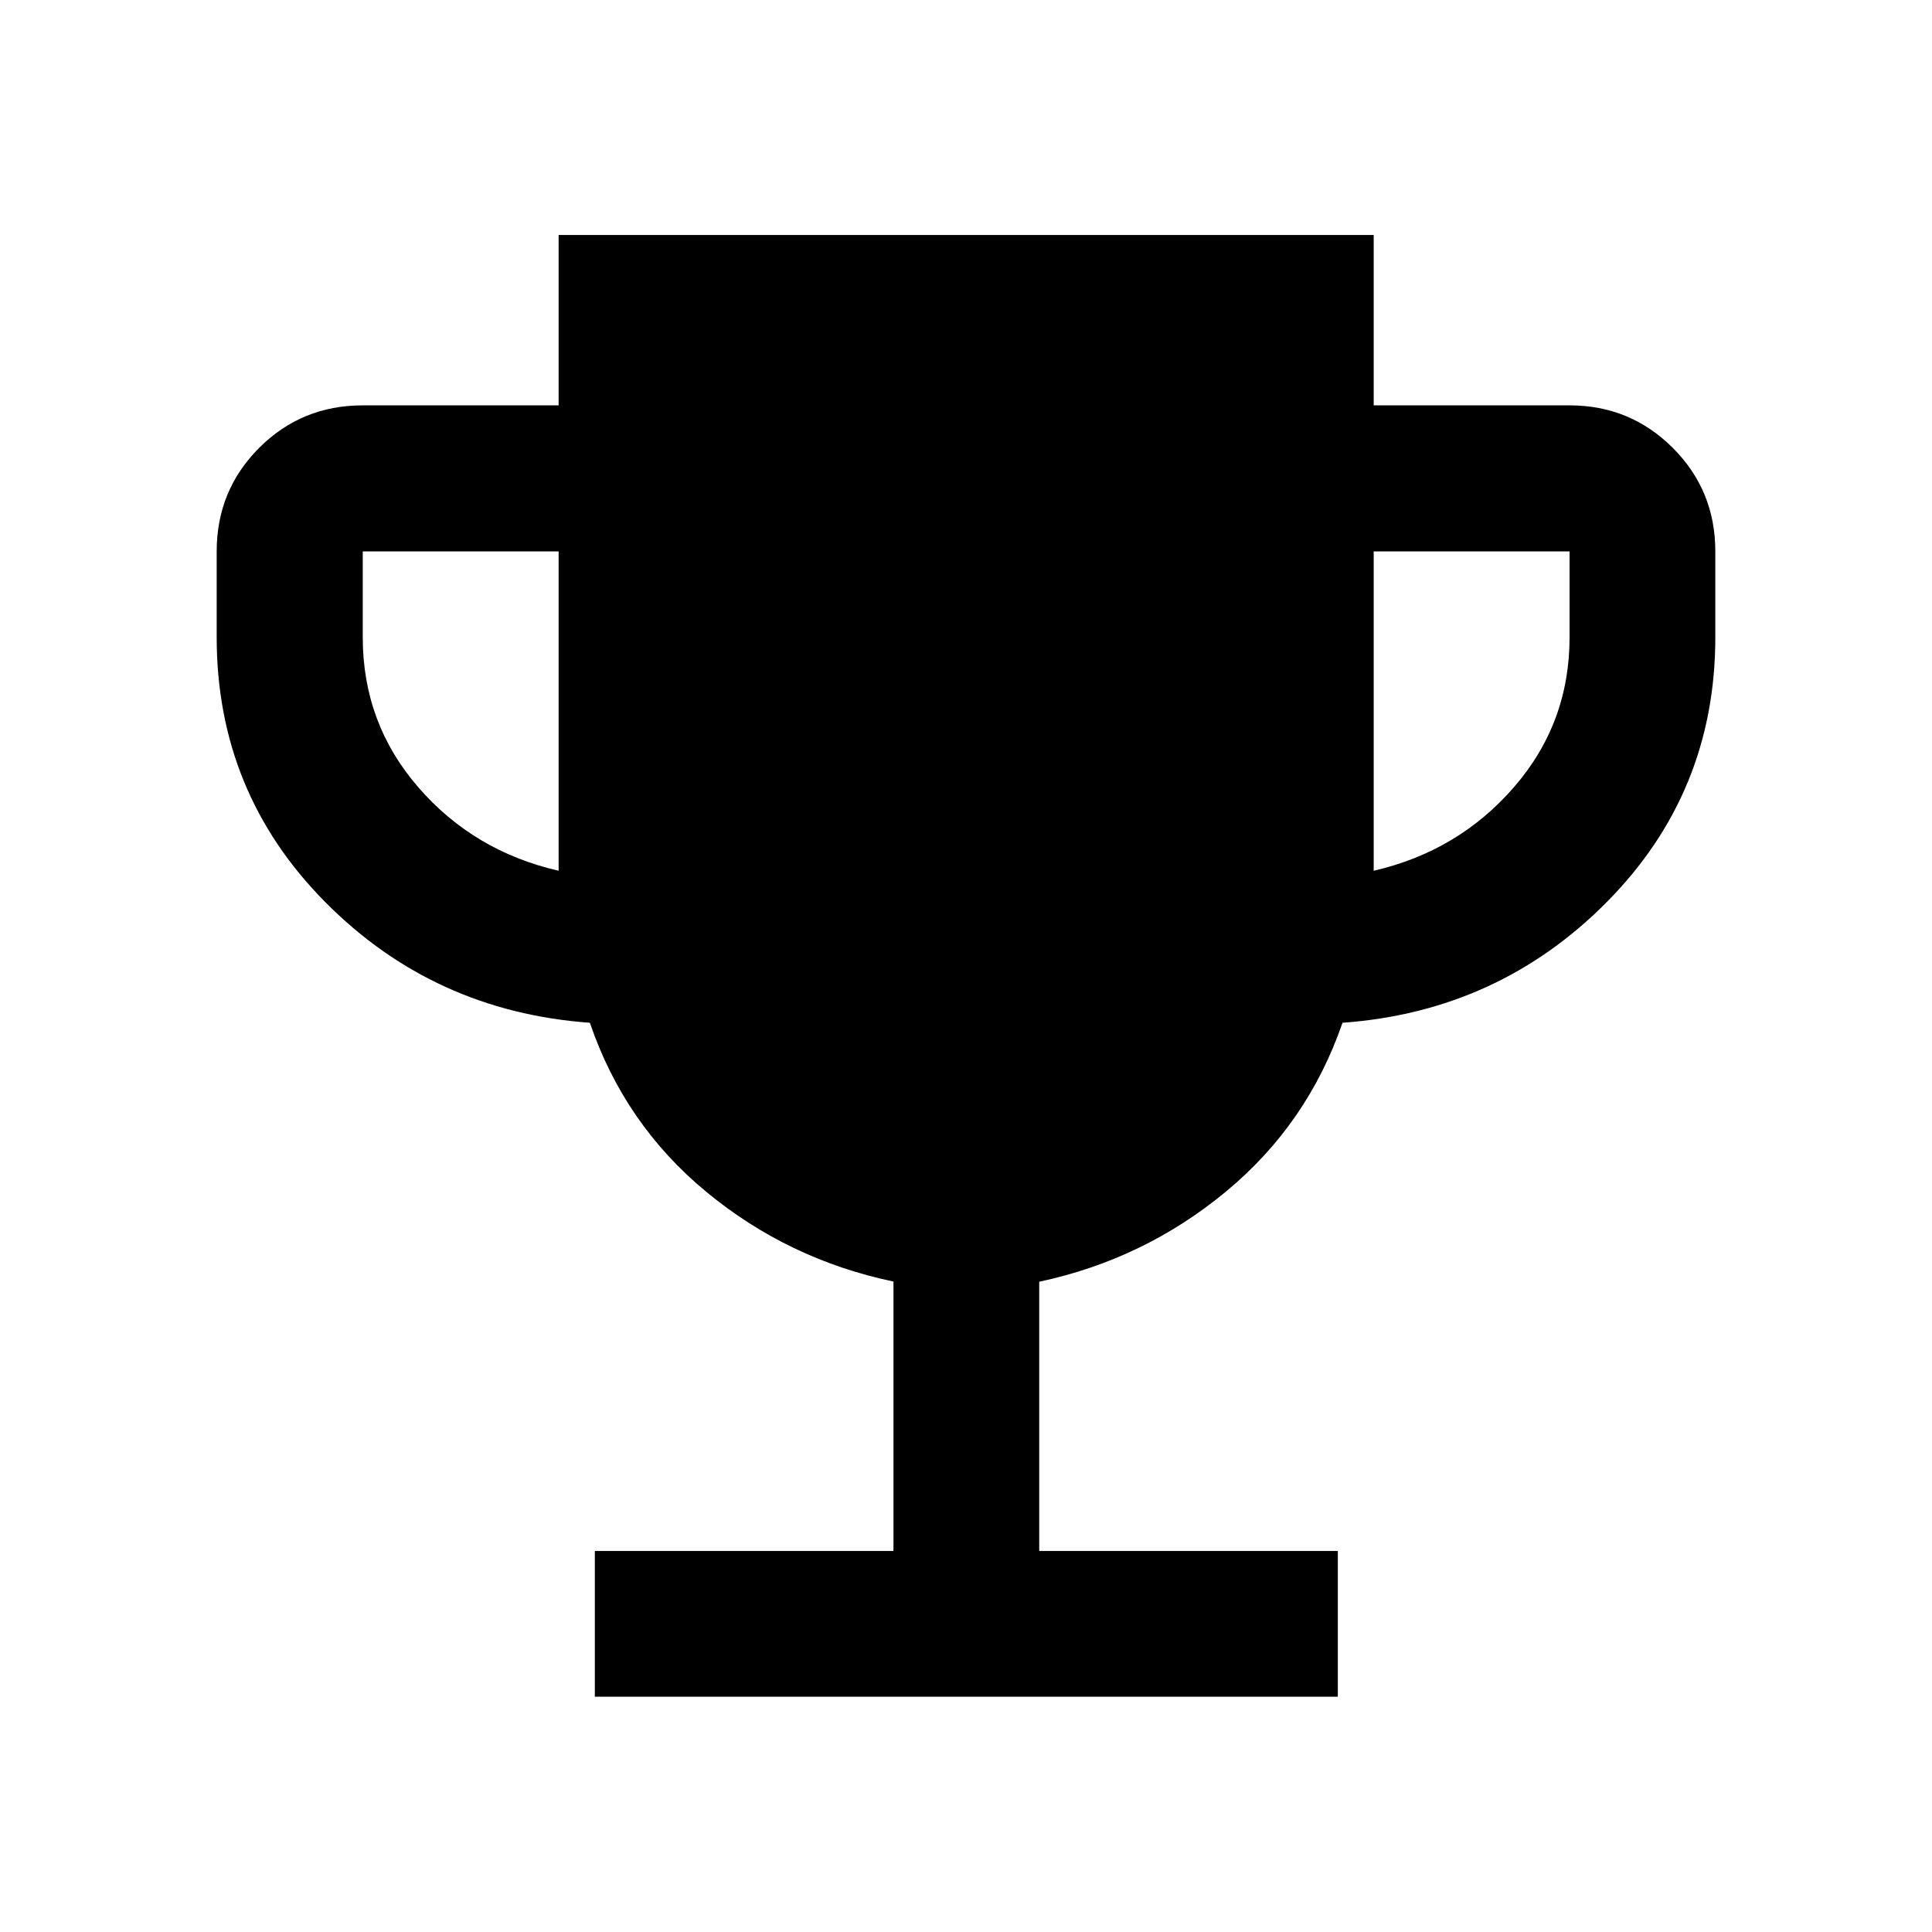 <svg xmlns="http://www.w3.org/2000/svg" height="40" viewBox="0 -960 960 960" width="40"><path d="M295.57-116.91v-72.42h148.39V-323.2q-52.33-10.98-93-44.58-40.67-33.6-57.85-84.01-77.7-5.62-131.57-60.04-53.87-54.42-53.87-131.5V-686q0-30.35 21.11-51.47 21.11-21.11 51.47-21.11h97.33v-84.67h405v84.67h97.33q30.12 0 51.27 21.11 21.15 21.12 21.15 51.47v42.67q0 77.08-53.87 131.5t-131.38 60.04q-17.31 50.27-57.95 83.91-40.63 33.65-92.75 44.76v133.79h148.38v72.42H295.57Zm-17.99-410.42V-686h-97.33v42.67q0 42.66 27.58 74.5 27.58 31.83 69.75 41.5Zm405 0q42.01-9.67 69.67-41.5 27.66-31.84 27.66-74.5V-686h-97.33v158.67Z"/></svg>